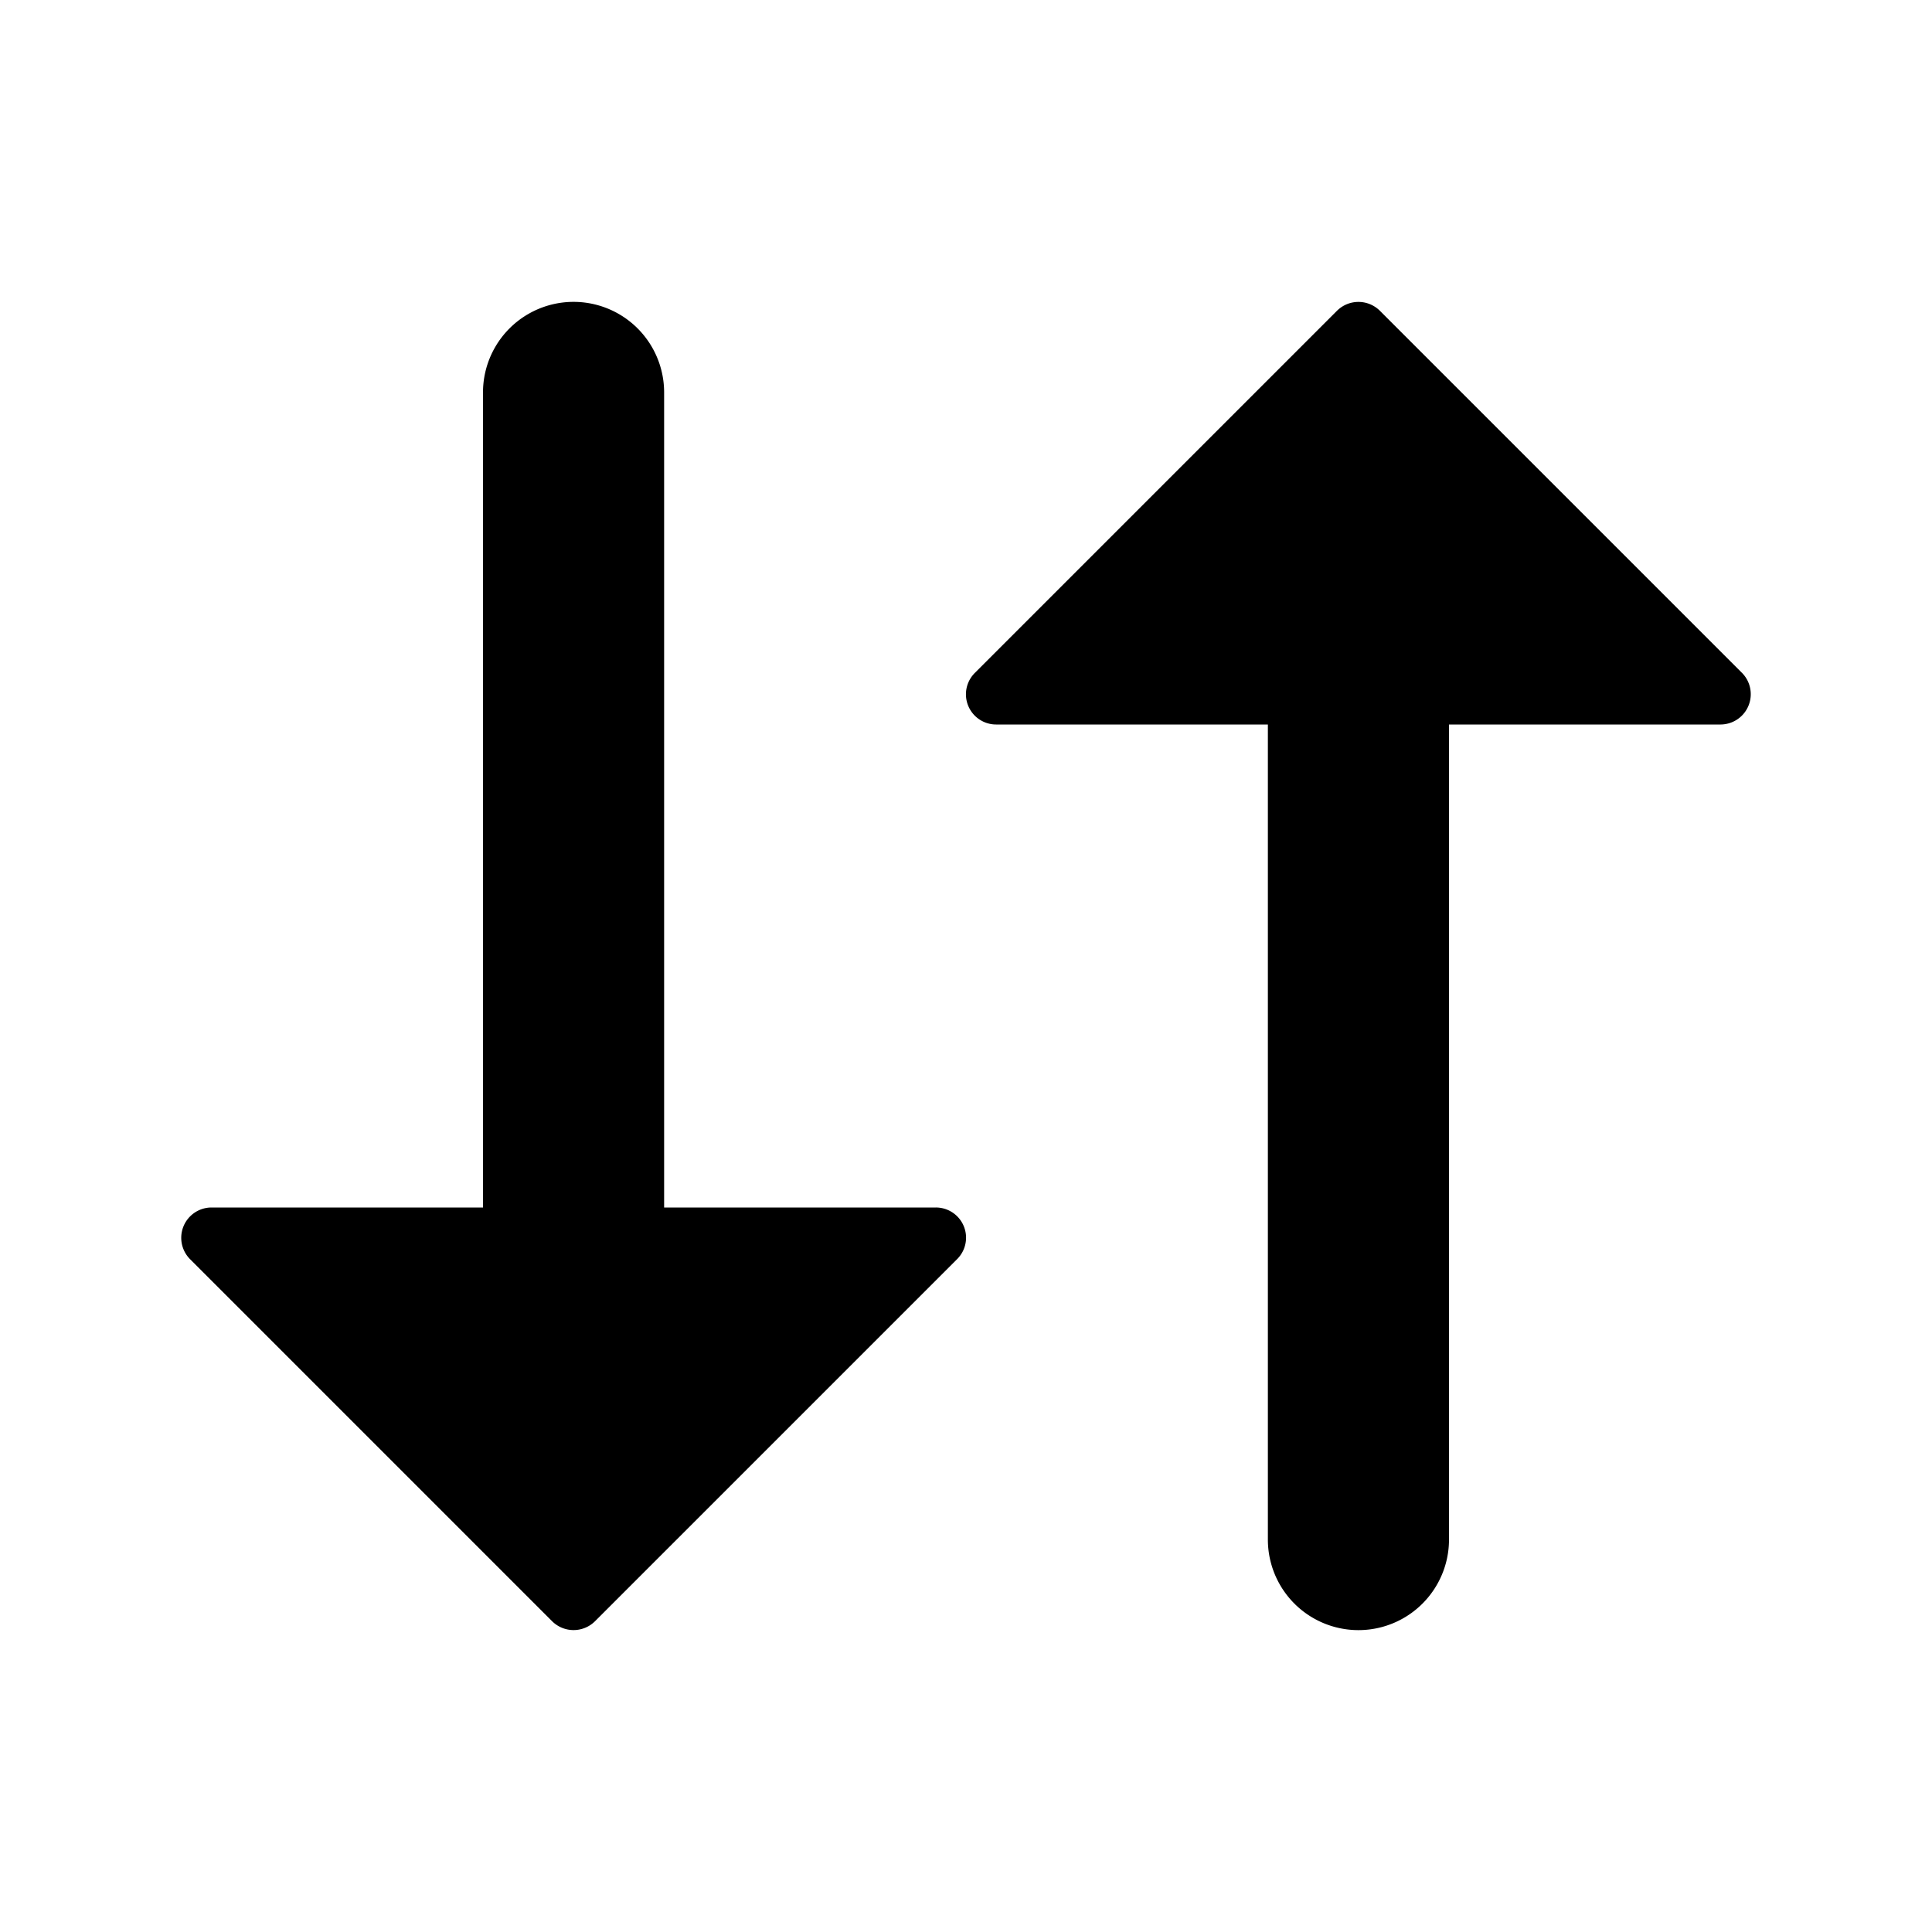 <svg xmlns="http://www.w3.org/2000/svg" width="16" height="16" viewBox="0 0 16 16"><path d="m11.427 2.573 3 3A.251.251 0 0 1 14.25 6H12v6.75a.75.75 0 0 1-1.5 0V6H8.25a.25.25 0 0 1-.177-.427l3-3a.252.252 0 0 1 .354 0ZM4.573 13.427l-3-3A.251.251 0 0 1 1.75 10H4V3.25a.75.75 0 0 1 1.5 0V10h2.25a.25.25 0 0 1 .177.427l-3 3a.252.252 0 0 1-.354 0Z"/></svg>